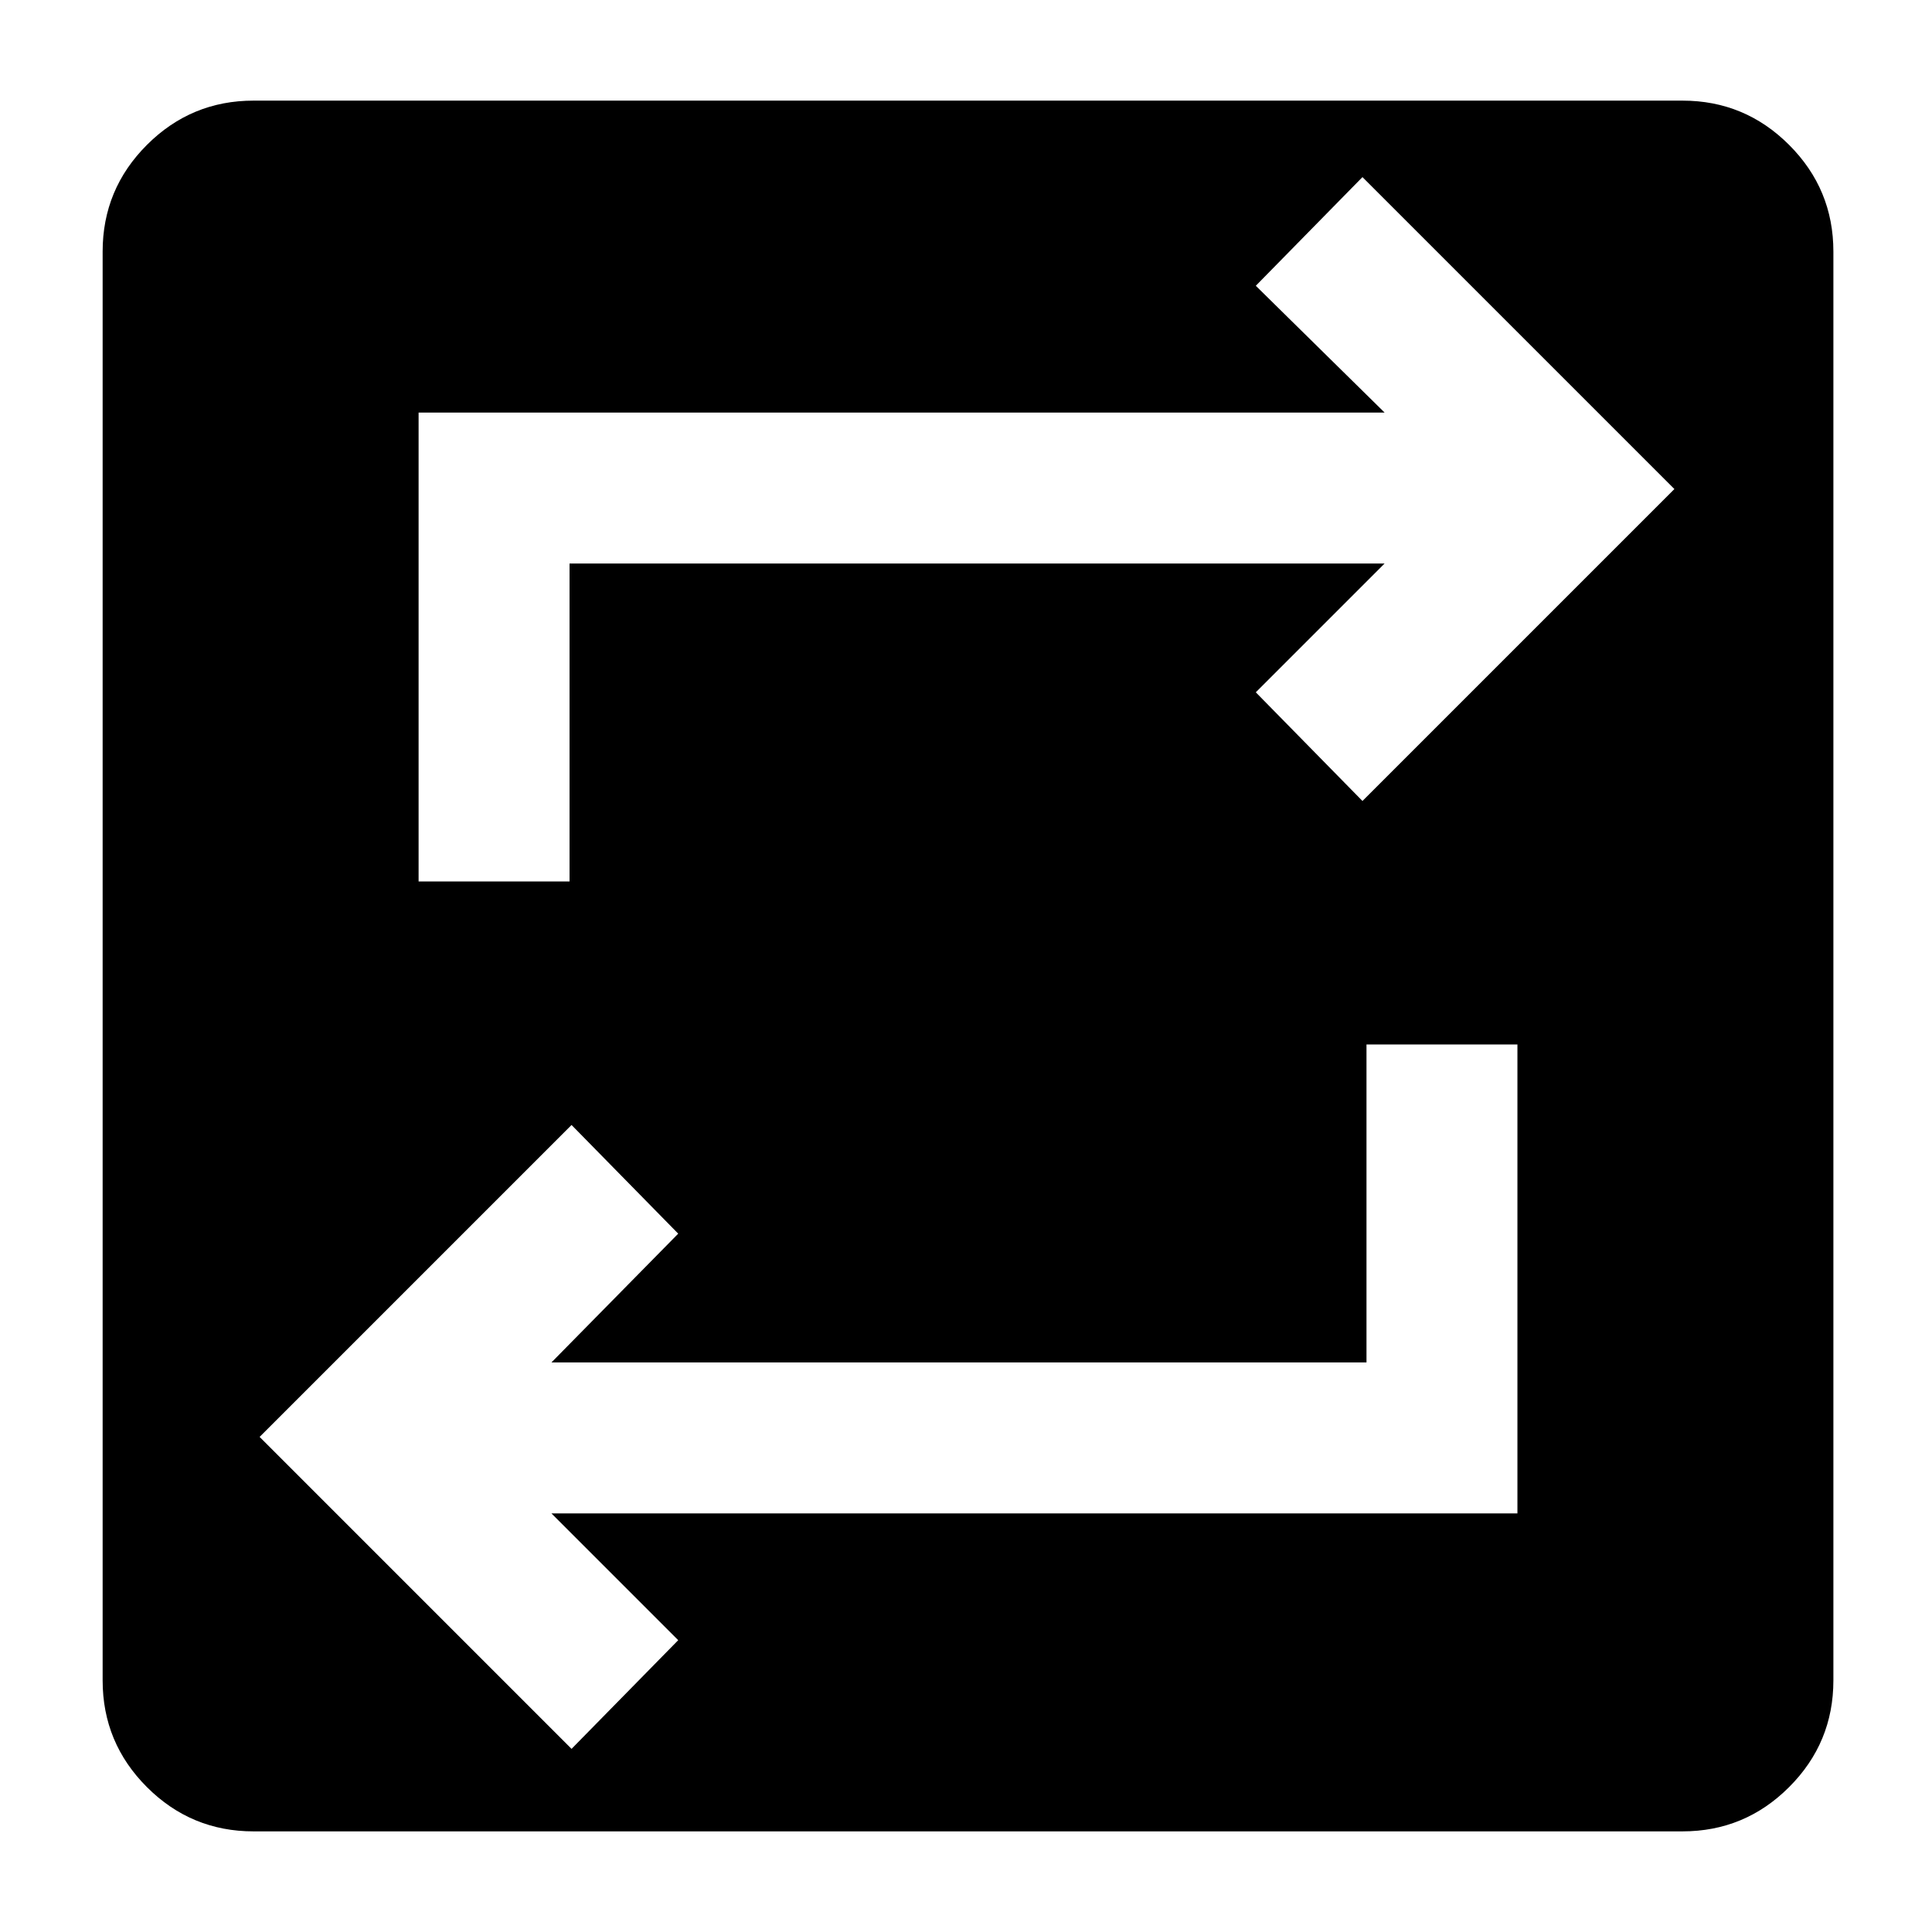 <svg xmlns="http://www.w3.org/2000/svg" height="24" width="24"><path d="M3.15 22.75q-.775 0-1.325-.55-.55-.55-.55-1.325V3.125q0-.775.55-1.325.55-.55 1.325-.55H20.9q.775 0 1.325.55.55.55.55 1.325v17.75q0 .775-.55 1.325-.55.55-1.325.55Zm3.95-1.025 1.325-1.35L6.85 18.8h12v-5.825h-1.875v3.95H6.85l1.575-1.6-1.325-1.35-3.875 3.875ZM5.2 10.95h1.875V7H17.2l-1.6 1.6 1.325 1.35L20.8 6.075 16.925 2.2 15.6 3.55l1.6 1.575h-12Z"/></svg>